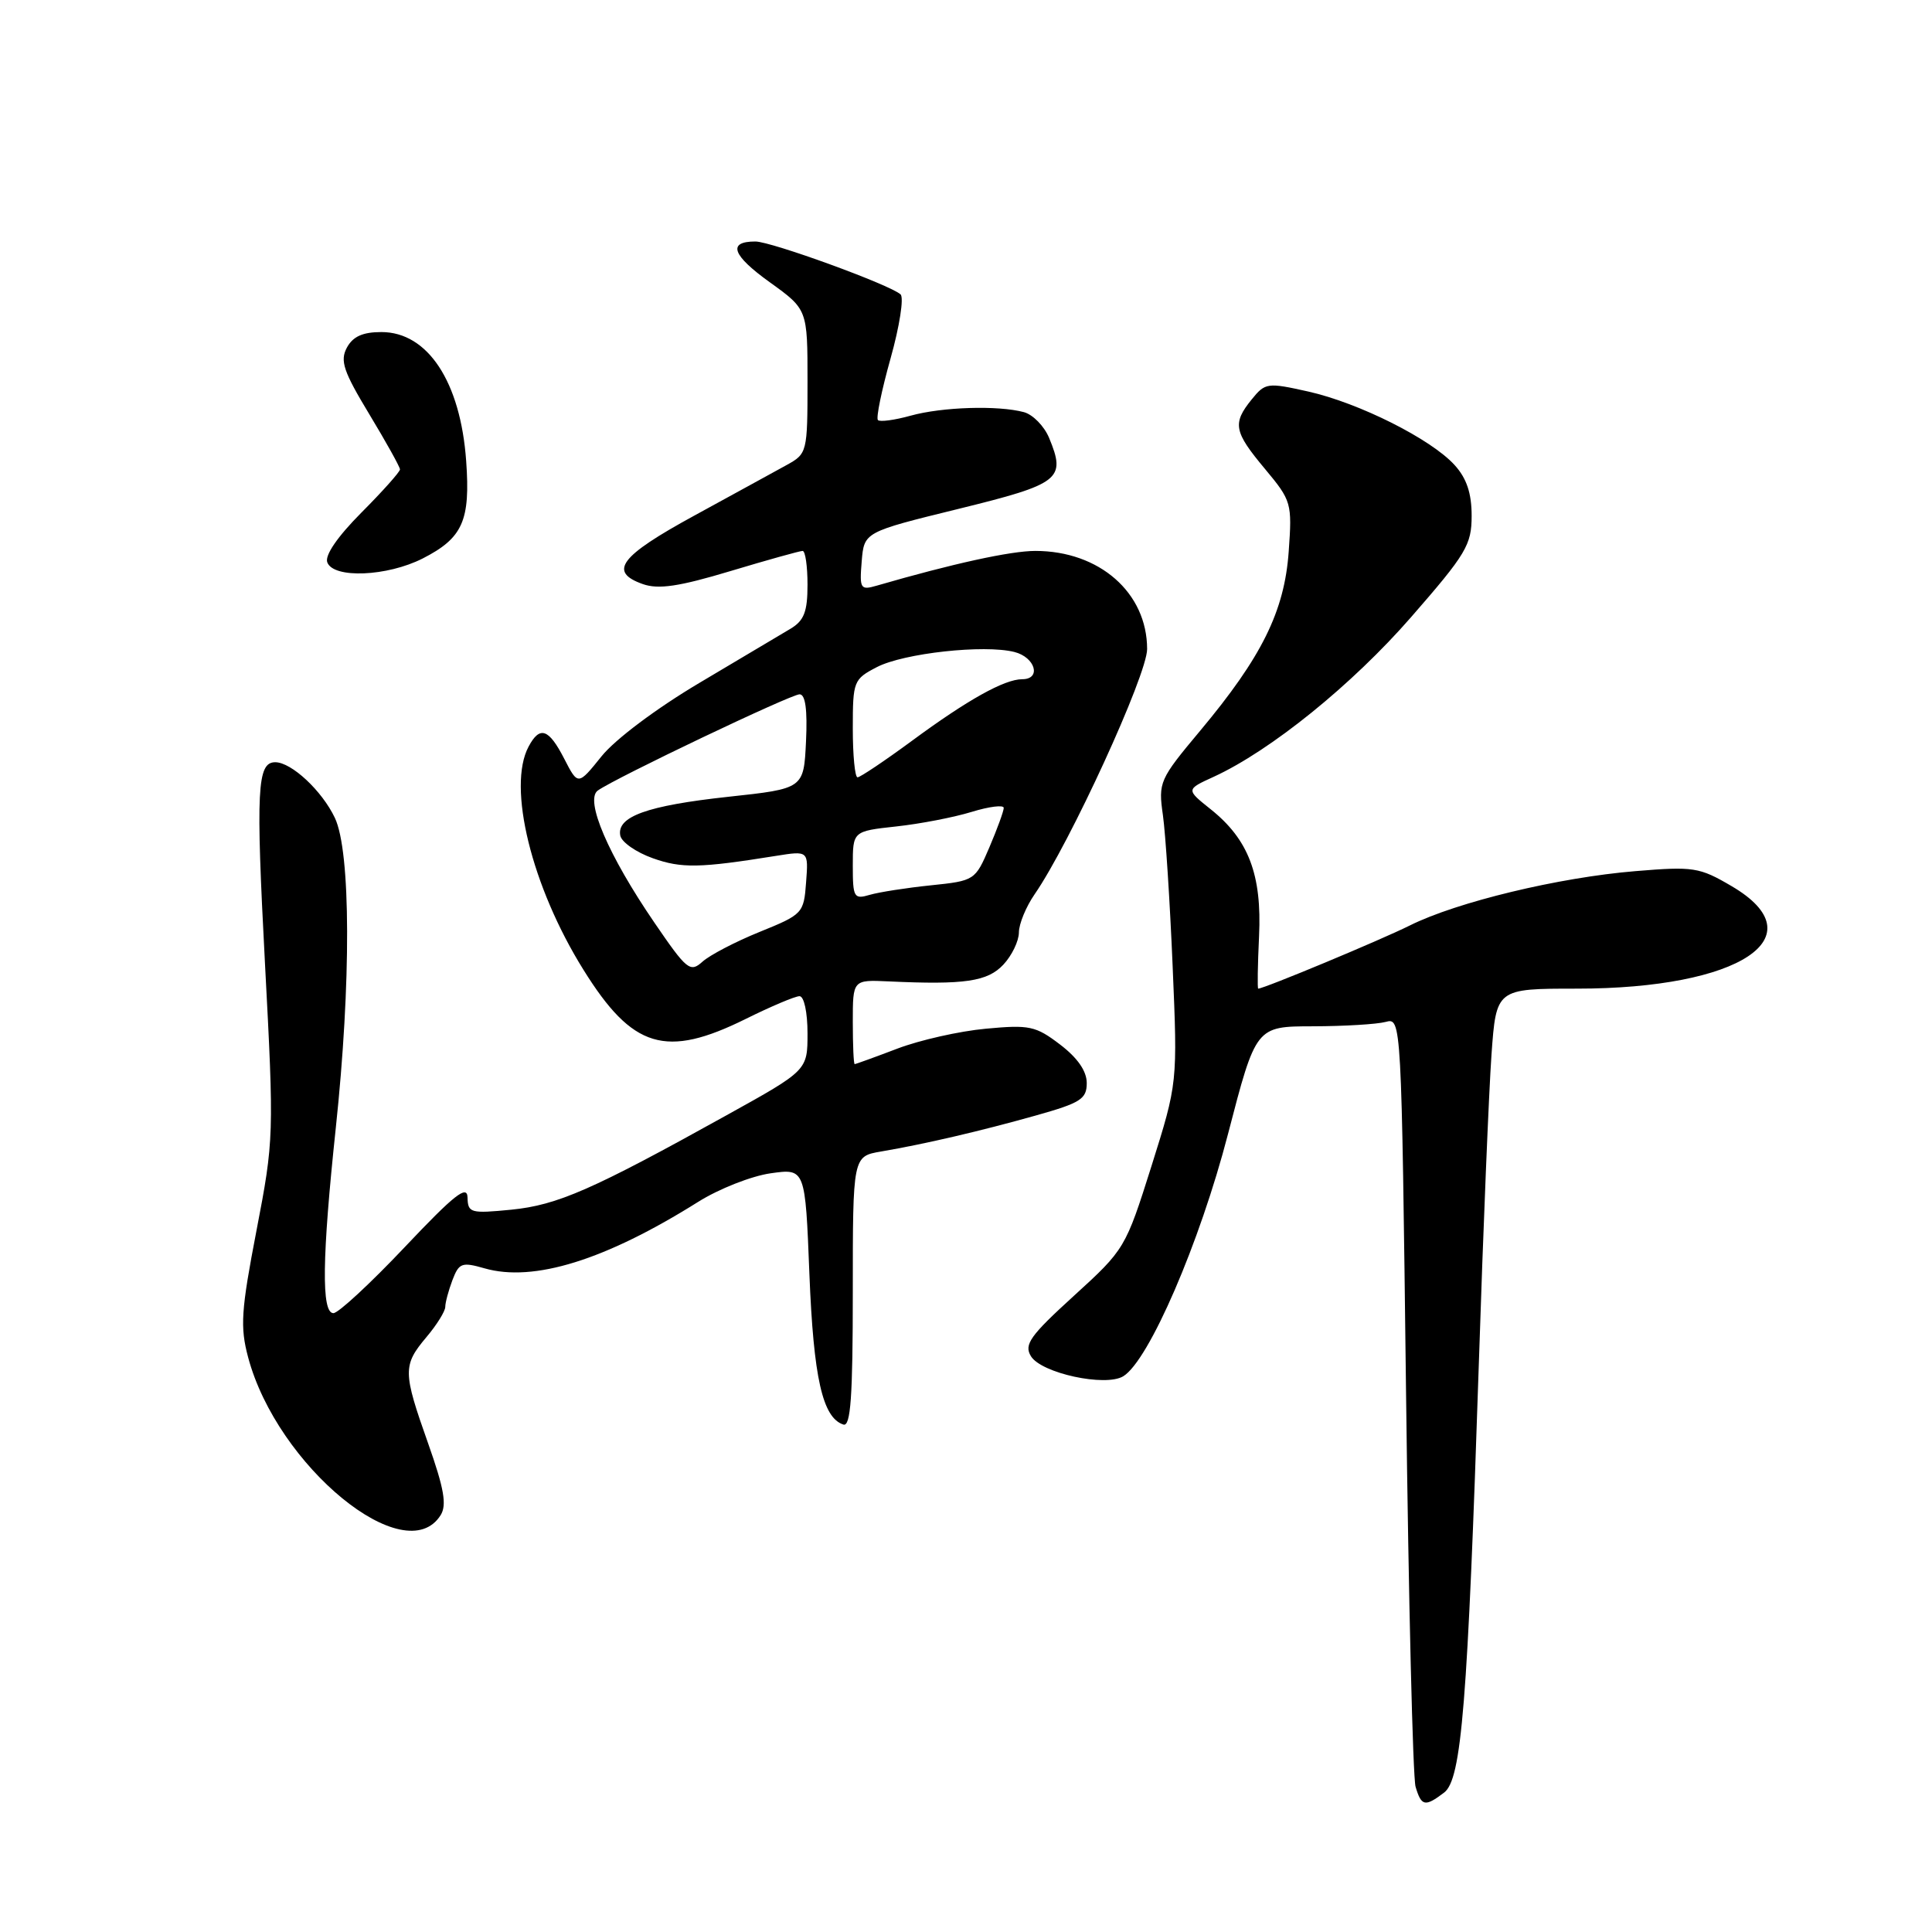 <?xml version="1.0" encoding="UTF-8" standalone="no"?>
<!DOCTYPE svg PUBLIC "-//W3C//DTD SVG 1.1//EN" "http://www.w3.org/Graphics/SVG/1.1/DTD/svg11.dtd" >
<svg xmlns="http://www.w3.org/2000/svg" xmlns:xlink="http://www.w3.org/1999/xlink" version="1.1" viewBox="0 0 256 256">
 <g >
 <path fill="currentColor"
d=" M 191.35 237.53 C 193.67 235.78 194.47 225.76 195.96 180.50 C 196.53 162.90 197.29 144.56 197.63 139.75 C 198.26 131.00 198.26 131.00 208.95 131.00 C 230.57 131.00 240.92 124.14 229.45 117.42 C 225.18 114.91 224.40 114.79 216.70 115.43 C 206.57 116.26 193.04 119.52 186.81 122.63 C 182.94 124.56 167.51 130.99 166.72 131.00 C 166.60 131.00 166.65 127.88 166.83 124.07 C 167.22 115.91 165.44 111.23 160.42 107.23 C 157.14 104.61 157.14 104.61 160.82 102.93 C 168.38 99.46 179.19 90.71 186.98 81.77 C 194.29 73.39 195.00 72.20 195.00 68.34 C 195.00 65.36 194.34 63.38 192.75 61.63 C 189.63 58.18 180.08 53.39 173.35 51.88 C 167.94 50.67 167.65 50.71 165.86 52.92 C 163.28 56.11 163.48 57.19 167.62 62.14 C 171.13 66.35 171.22 66.66 170.76 73.08 C 170.20 81.00 167.19 87.07 159.01 96.85 C 153.63 103.28 153.47 103.65 154.09 108.00 C 154.44 110.47 155.02 119.47 155.38 128.00 C 156.04 143.50 156.04 143.50 152.58 154.50 C 149.14 165.39 149.04 165.56 142.30 171.70 C 136.49 176.99 135.66 178.16 136.60 179.70 C 137.97 181.96 146.48 183.80 148.84 182.36 C 152.24 180.28 158.98 164.68 162.72 150.25 C 166.42 136.00 166.42 136.00 173.96 135.99 C 178.11 135.98 182.44 135.72 183.60 135.41 C 185.70 134.85 185.70 134.85 186.31 184.67 C 186.64 212.08 187.21 235.51 187.57 236.75 C 188.34 239.35 188.82 239.45 191.35 237.53 Z  M 58.39 200.76 C 59.22 199.42 58.85 197.25 56.73 191.26 C 53.37 181.78 53.36 180.92 56.50 177.18 C 57.88 175.55 59.00 173.74 59.00 173.17 C 59.00 172.60 59.43 171.00 59.95 169.62 C 60.82 167.34 61.20 167.20 64.20 168.06 C 70.71 169.93 80.22 166.97 92.50 159.26 C 95.25 157.53 99.57 155.83 102.10 155.47 C 106.70 154.82 106.70 154.82 107.25 168.82 C 107.80 182.58 108.99 187.86 111.75 188.76 C 112.72 189.08 113.00 185.12 113.00 171.19 C 113.00 153.22 113.00 153.22 116.75 152.58 C 122.65 151.57 129.92 149.87 137.25 147.81 C 143.19 146.14 144.00 145.63 144.00 143.51 C 144.00 141.93 142.79 140.18 140.47 138.41 C 137.23 135.94 136.41 135.77 130.62 136.31 C 127.14 136.63 121.86 137.82 118.90 138.95 C 115.93 140.08 113.39 141.00 113.25 141.00 C 113.11 141.00 113.00 138.48 113.00 135.41 C 113.00 129.82 113.00 129.82 117.75 130.04 C 127.84 130.51 130.86 130.06 132.96 127.81 C 134.08 126.61 135.00 124.70 135.01 123.56 C 135.01 122.43 135.95 120.15 137.09 118.50 C 141.76 111.75 152.00 89.43 152.00 86.00 C 151.99 78.54 145.68 73.00 137.19 73.00 C 133.91 73.00 126.21 74.69 116.18 77.60 C 114.01 78.23 113.88 78.03 114.18 74.38 C 114.50 70.50 114.50 70.50 127.00 67.43 C 140.50 64.11 141.28 63.50 139.01 58.02 C 138.36 56.46 136.86 54.93 135.67 54.61 C 132.23 53.69 124.84 53.92 120.66 55.08 C 118.54 55.67 116.59 55.93 116.33 55.66 C 116.06 55.40 116.82 51.71 118.01 47.47 C 119.20 43.24 119.79 39.43 119.33 39.01 C 117.93 37.73 102.19 32.00 100.09 32.00 C 96.36 32.00 97.01 33.82 102.00 37.40 C 107.00 41.00 107.00 41.00 107.00 50.54 C 107.00 59.93 106.95 60.12 104.25 61.61 C 102.74 62.45 97.22 65.46 92.00 68.32 C 82.12 73.71 80.57 75.77 85.19 77.40 C 87.25 78.12 89.98 77.72 96.79 75.67 C 101.68 74.20 105.99 73.00 106.35 73.00 C 106.71 73.00 107.00 75.01 107.00 77.48 C 107.00 81.05 106.55 82.23 104.75 83.31 C 103.51 84.05 98.08 87.28 92.67 90.49 C 86.99 93.86 81.52 97.96 79.71 100.21 C 76.59 104.09 76.59 104.09 74.77 100.55 C 72.71 96.54 71.53 96.13 70.04 98.93 C 67.19 104.26 70.43 117.47 77.31 128.50 C 83.81 138.95 88.21 140.27 98.84 135.00 C 102.17 133.35 105.36 132.00 105.94 132.00 C 106.54 132.00 107.00 134.13 107.00 136.91 C 107.00 141.83 107.00 141.83 96.25 147.79 C 78.48 157.66 73.87 159.68 67.75 160.29 C 62.35 160.82 62.00 160.72 61.95 158.68 C 61.91 156.95 60.21 158.29 53.63 165.25 C 49.08 170.06 44.83 174.00 44.18 174.00 C 42.57 174.00 42.67 166.66 44.49 149.50 C 46.54 130.25 46.49 112.83 44.37 108.37 C 42.67 104.78 38.62 101.00 36.47 101.00 C 34.07 101.00 33.89 104.59 35.11 127.65 C 36.32 150.44 36.30 151.04 33.99 163.03 C 31.94 173.68 31.80 175.82 32.88 179.86 C 36.73 194.28 53.72 208.21 58.39 200.76 Z  M 56.01 74.00 C 61.32 71.29 62.34 68.99 61.77 61.08 C 61.02 50.59 56.68 44.00 50.54 44.00 C 48.05 44.00 46.76 44.59 45.96 46.07 C 45.03 47.81 45.51 49.22 48.93 54.88 C 51.17 58.59 53.00 61.88 53.00 62.20 C 53.00 62.52 50.71 65.09 47.90 67.91 C 44.72 71.11 43.01 73.59 43.37 74.52 C 44.20 76.69 51.31 76.39 56.01 74.00 Z  M 86.71 122.25 C 80.60 113.32 77.46 106.00 79.21 104.75 C 81.59 103.06 104.79 92.00 105.95 92.00 C 106.72 92.00 107.00 94.04 106.80 98.25 C 106.50 104.50 106.50 104.50 96.49 105.58 C 85.74 106.75 81.70 108.20 82.19 110.72 C 82.36 111.59 84.30 112.94 86.50 113.72 C 90.32 115.08 92.72 115.03 102.81 113.41 C 107.13 112.72 107.13 112.72 106.81 116.92 C 106.51 121.02 106.36 121.17 100.66 123.48 C 97.45 124.78 94.04 126.56 93.08 127.43 C 91.45 128.90 91.01 128.54 86.71 122.25 Z  M 113.00 114.69 C 113.00 110.14 113.00 110.14 118.75 109.51 C 121.91 109.17 126.41 108.30 128.75 107.58 C 131.09 106.86 133.00 106.63 133.00 107.05 C 133.00 107.48 132.14 109.83 131.10 112.27 C 129.22 116.66 129.14 116.71 123.35 117.31 C 120.13 117.64 116.49 118.21 115.25 118.57 C 113.15 119.19 113.00 118.93 113.00 114.69 Z  M 113.00 96.53 C 113.00 90.25 113.10 90.00 116.20 88.39 C 119.76 86.55 130.40 85.38 134.41 86.39 C 137.19 87.09 138.02 90.00 135.45 90.00 C 133.10 90.00 128.22 92.72 120.88 98.13 C 117.24 100.81 113.97 103.00 113.63 103.00 C 113.28 103.00 113.00 100.09 113.00 96.53 Z "/>
</g>
</svg>